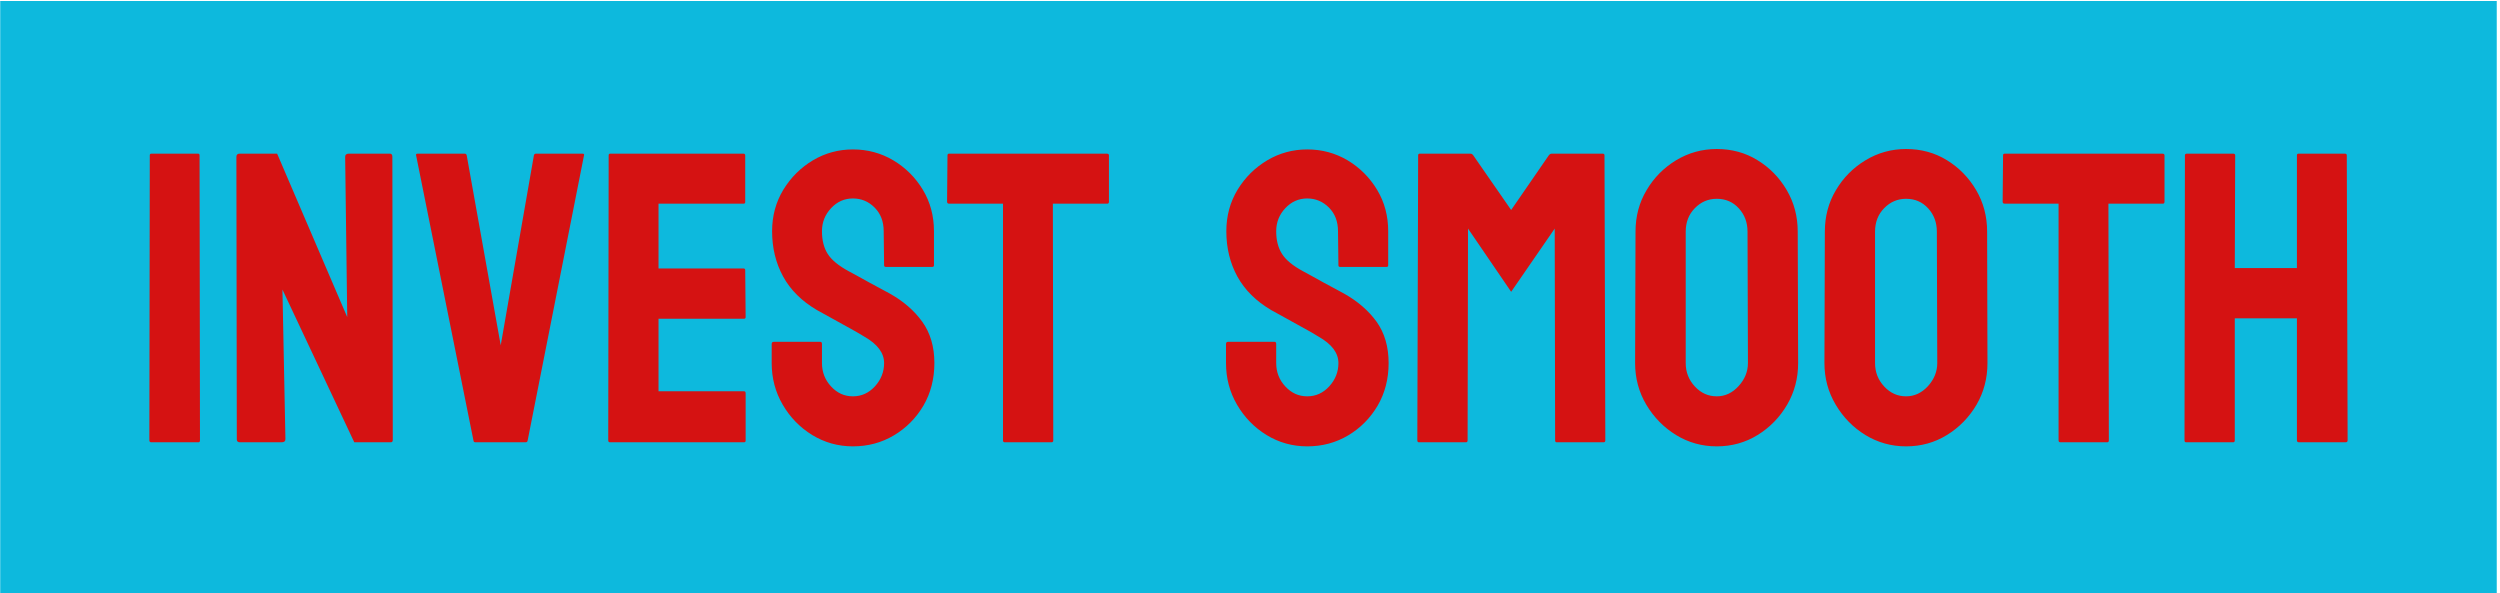 <svg xmlns="http://www.w3.org/2000/svg" version="1.1" xmlns:xlink="http://www.w3.org/1999/xlink" xmlns:svgjs="http://svgjs.dev/svgjs" width="1500" height="356" viewBox="0 0 1500 356"><g transform="matrix(1,0,0,1,-0.909,0.612)"><svg viewBox="0 0 396 94" data-background-color="#ffffff" preserveAspectRatio="xMidYMid meet" height="356" width="1500" xmlns="http://www.w3.org/2000/svg" xmlns:xlink="http://www.w3.org/1999/xlink"><g id="tight-bounds" transform="matrix(1,0,0,1,0.24,-0.162)"><svg viewBox="0 0 395.52 94.323" height="94.323" width="395.52"><g><svg viewBox="0 0 395.52 94.323" height="94.323" width="395.52"><g><svg viewBox="0 0 395.52 94.323" height="94.323" width="395.52"><g id="textblocktransform"><svg viewBox="0 0 395.52 94.323" height="94.323" width="395.52" id="textblock"><g><svg viewBox="0 0 395.52 94.323" height="94.323" width="395.52"><rect width="395.52" height="94.323" x="0" y="0" opacity="1" fill="#0db9dd" data-fill-palette-color="tertiary"></rect><g transform="matrix(1,0,0,1,23.608,23.608)"><svg width="348.305" viewBox="1.98 -35.35 264.96 35.84" height="47.108" data-palette-color="#d51212"><path d="M7.89 0L7.89 0 2.22 0Q1.98 0 1.98-0.24L1.98-0.24 2.03-34.59Q2.03-34.79 2.22-34.79L2.22-34.79 7.84-34.79Q8.03-34.79 8.03-34.59L8.03-34.59 8.08-0.24Q8.08 0 7.89 0ZM17.92 0L17.92 0 12.91 0Q12.52 0 12.52-0.34L12.52-0.34 12.47-34.4Q12.47-34.79 12.86-34.79L12.86-34.79 17.38-34.79 25.83-15.09 25.58-34.4Q25.58-34.79 26.02-34.79L26.02-34.79 30.98-34.79Q31.27-34.79 31.27-34.4L31.27-34.4 31.32-0.29Q31.32 0 31.08 0L31.08 0 26.68 0 18.02-18.41 18.38-0.39Q18.38 0 17.92 0ZM47.33 0L47.33 0 41.28 0Q41.06 0 41.04-0.24L41.04-0.24 34.13-34.59Q34.08-34.79 34.32-34.79L34.32-34.79 39.99-34.79Q40.18-34.79 40.23-34.59L40.23-34.59 44.33-11.69 48.33-34.59Q48.38-34.79 48.58-34.79L48.58-34.79 54.17-34.79Q54.44-34.79 54.37-34.59L54.37-34.59 47.58-0.24Q47.55 0 47.33 0ZM73.65 0L73.65 0 57.49 0Q57.29 0 57.29-0.24L57.29-0.24 57.34-34.59Q57.34-34.79 57.54-34.79L57.54-34.79 73.6-34.79Q73.8-34.79 73.8-34.55L73.8-34.55 73.8-28.96Q73.8-28.76 73.6-28.76L73.6-28.76 63.35-28.76 63.35-20.95 73.6-20.95Q73.8-20.95 73.8-20.75L73.8-20.75 73.85-15.09Q73.85-14.89 73.65-14.89L73.65-14.89 63.35-14.89 63.35-6.15 73.65-6.15Q73.85-6.15 73.85-5.91L73.85-5.91 73.85-0.2Q73.85 0 73.65 0ZM86.78 0.49L86.78 0.49Q84.12 0.49 81.87-0.88L81.87-0.88Q79.65-2.25 78.32-4.53 76.99-6.81 76.99-9.55L76.99-9.55 76.99-11.84Q76.99-12.11 77.24-12.11L77.24-12.11 82.85-12.11Q83.05-12.11 83.05-11.84L83.05-11.84 83.05-9.55Q83.05-7.91 84.15-6.73 85.24-5.54 86.78-5.54L86.78-5.54Q88.34-5.54 89.44-6.75 90.54-7.96 90.54-9.55L90.54-9.55Q90.54-11.38 88.15-12.74L88.15-12.74Q87.76-12.99 87.14-13.34 86.51-13.7 85.66-14.16L85.66-14.16Q84.8-14.62 84-15.08 83.19-15.53 82.44-15.94L82.44-15.94Q79.7-17.55 78.37-19.98 77.04-22.41 77.04-25.44L77.04-25.44Q77.04-28.22 78.41-30.47L78.41-30.47Q79.78-32.69 81.98-34 84.19-35.3 86.78-35.3L86.78-35.3Q89.44-35.3 91.66-33.98L91.66-33.98Q93.89-32.64 95.22-30.42 96.55-28.2 96.55-25.44L96.55-25.44 96.55-21.34Q96.55-21.14 96.35-21.14L96.35-21.14 90.74-21.14Q90.54-21.14 90.54-21.34L90.54-21.34 90.49-25.44Q90.49-27.2 89.39-28.3 88.3-29.39 86.78-29.39L86.78-29.39Q85.24-29.39 84.15-28.22 83.05-27.05 83.05-25.44L83.05-25.44Q83.05-23.8 83.74-22.71 84.44-21.61 86.29-20.61L86.29-20.61Q86.49-20.51 87.2-20.12 87.91-19.73 88.77-19.25 89.64-18.77 90.35-18.4 91.05-18.02 91.2-17.94L91.2-17.94Q93.69-16.55 95.14-14.53 96.6-12.5 96.6-9.55L96.6-9.55Q96.6-6.69 95.28-4.42L95.28-4.42Q93.94-2.15 91.71-0.83 89.49 0.49 86.78 0.49ZM110.73 0L110.73 0 105.09 0Q104.87 0 104.87-0.24L104.87-0.24 104.87-28.76 98.38-28.76Q98.13-28.76 98.13-29L98.13-29 98.18-34.59Q98.18-34.79 98.38-34.79L98.38-34.79 117.37-34.79Q117.64-34.79 117.64-34.59L117.64-34.59 117.64-29Q117.64-28.76 117.44-28.76L117.44-28.76 110.88-28.76 110.93-0.24Q110.93 0 110.73 0ZM141.54 0.49L141.54 0.49Q138.87 0.49 136.63-0.88L136.63-0.88Q134.41-2.25 133.08-4.53 131.75-6.81 131.75-9.55L131.75-9.55 131.75-11.84Q131.75-12.11 131.99-12.11L131.99-12.11 137.6-12.11Q137.8-12.11 137.8-11.84L137.8-11.84 137.8-9.55Q137.8-7.91 138.9-6.73 140-5.54 141.54-5.54L141.54-5.54Q143.1-5.54 144.2-6.75 145.3-7.96 145.3-9.55L145.3-9.55Q145.3-11.38 142.9-12.74L142.9-12.74Q142.51-12.99 141.89-13.34 141.27-13.7 140.41-14.16L140.41-14.16Q139.56-14.62 138.75-15.08 137.95-15.53 137.19-15.94L137.19-15.94Q134.46-17.55 133.12-19.98 131.79-22.41 131.79-25.44L131.79-25.44Q131.79-28.22 133.16-30.47L133.16-30.47Q134.53-32.69 136.74-34 138.95-35.3 141.54-35.3L141.54-35.3Q144.2-35.3 146.42-33.98L146.42-33.98Q148.64-32.64 149.97-30.42 151.3-28.2 151.3-25.44L151.3-25.44 151.3-21.34Q151.3-21.14 151.11-21.14L151.11-21.14 145.49-21.14Q145.3-21.14 145.3-21.34L145.3-21.34 145.25-25.44Q145.25-27.2 144.15-28.3 143.05-29.39 141.54-29.39L141.54-29.39Q140-29.39 138.9-28.22 137.8-27.05 137.8-25.44L137.8-25.44Q137.8-23.8 138.5-22.71 139.19-21.61 141.05-20.61L141.05-20.61Q141.24-20.51 141.95-20.12 142.66-19.73 143.52-19.25 144.39-18.77 145.1-18.4 145.81-18.02 145.95-17.94L145.95-17.94Q148.44-16.55 149.9-14.53 151.35-12.5 151.35-9.55L151.35-9.55Q151.35-6.69 150.03-4.42L150.03-4.42Q148.69-2.15 146.47-0.83 144.25 0.49 141.54 0.49ZM160.67 0L160.67 0 155.01 0Q154.81 0 154.81-0.24L154.81-0.24 154.91-34.59Q154.91-34.79 155.11-34.79L155.11-34.79 161.21-34.79Q161.41-34.79 161.55-34.59L161.55-34.59 166.12-28 170.66-34.59Q170.81-34.79 171.02-34.79L171.02-34.79 177.15-34.79Q177.37-34.79 177.37-34.59L177.37-34.59 177.47-0.24Q177.47 0 177.27 0L177.27 0 171.61 0Q171.42 0 171.42-0.24L171.42-0.24 171.37-25.76 166.12-18.14 160.92-25.76 160.87-0.24Q160.87 0 160.67 0ZM190.9 0.49L190.9 0.49Q188.23 0.49 185.99-0.88L185.99-0.88Q183.77-2.25 182.41-4.53 181.06-6.81 181.06-9.55L181.06-9.55 181.11-25.39Q181.11-28.17 182.45-30.4L182.45-30.4Q183.77-32.64 186.01-34 188.26-35.35 190.9-35.35L190.9-35.35Q193.63-35.35 195.8-34.01L195.8-34.01Q198-32.67 199.33-30.41 200.66-28.15 200.66-25.39L200.66-25.39 200.71-9.55Q200.71-6.81 199.39-4.54L199.39-4.54Q198.05-2.25 195.83-0.88 193.61 0.49 190.9 0.49ZM190.9-5.54L190.9-5.54Q192.41-5.54 193.53-6.77 194.66-8.01 194.66-9.55L194.66-9.55 194.61-25.39Q194.61-27.05 193.56-28.2 192.51-29.35 190.9-29.35L190.9-29.35Q189.36-29.35 188.26-28.22 187.16-27.1 187.16-25.39L187.16-25.39 187.16-9.55Q187.16-7.91 188.26-6.73 189.36-5.54 190.9-5.54ZM213.72 0.49L213.72 0.49Q211.06 0.49 208.81-0.88L208.81-0.88Q206.59-2.25 205.24-4.53 203.88-6.81 203.88-9.55L203.88-9.55 203.93-25.39Q203.93-28.17 205.27-30.4L205.27-30.4Q206.59-32.64 208.84-34 211.08-35.35 213.72-35.35L213.72-35.35Q216.45-35.35 218.63-34.01L218.63-34.01Q220.82-32.67 222.16-30.41 223.49-28.15 223.49-25.39L223.49-25.39 223.53-9.55Q223.53-6.81 222.22-4.54L222.22-4.54Q220.87-2.25 218.65-0.88 216.43 0.49 213.72 0.49ZM213.72-5.54L213.72-5.54Q215.23-5.54 216.36-6.77 217.48-8.01 217.48-9.55L217.48-9.55 217.43-25.39Q217.43-27.05 216.38-28.2 215.33-29.35 213.72-29.35L213.72-29.35Q212.18-29.35 211.08-28.22 209.98-27.1 209.98-25.39L209.98-25.39 209.98-9.55Q209.98-7.91 211.08-6.73 212.18-5.54 213.72-5.54ZM237.96 0L237.96 0 232.32 0Q232.1 0 232.1-0.24L232.1-0.24 232.1-28.76 225.61-28.76Q225.36-28.76 225.36-29L225.36-29 225.41-34.59Q225.41-34.79 225.61-34.79L225.61-34.79 244.6-34.79Q244.87-34.79 244.87-34.59L244.87-34.59 244.87-29Q244.87-28.76 244.67-28.76L244.67-28.76 238.11-28.76 238.16-0.24Q238.16 0 237.96 0ZM253.14 0L253.14 0 247.48 0Q247.28 0 247.28-0.24L247.28-0.24 247.33-34.59Q247.33-34.79 247.58-34.79L247.58-34.79 253.14-34.79Q253.39-34.79 253.39-34.59L253.39-34.59 253.34-21 260.83-21 260.83-34.59Q260.83-34.79 261.03-34.79L261.03-34.79 266.6-34.79Q266.84-34.79 266.84-34.59L266.84-34.59 266.94-0.24Q266.94 0 266.69 0L266.69 0 261.08 0Q260.83 0 260.83-0.24L260.83-0.24 260.83-14.94 253.34-14.94 253.34-0.24Q253.34 0 253.14 0Z" opacity="1" transform="matrix(1,0,0,1,0,0)" fill="#d51212" class="wordmark-text-0" data-fill-palette-color="quaternary" id="text-0"></path></svg></g></svg></g></svg></g></svg></g><g></g></svg></g><defs></defs></svg><rect width="395.52" height="94.323" fill="none" stroke="none" visibility="hidden"></rect></g></svg></g></svg>